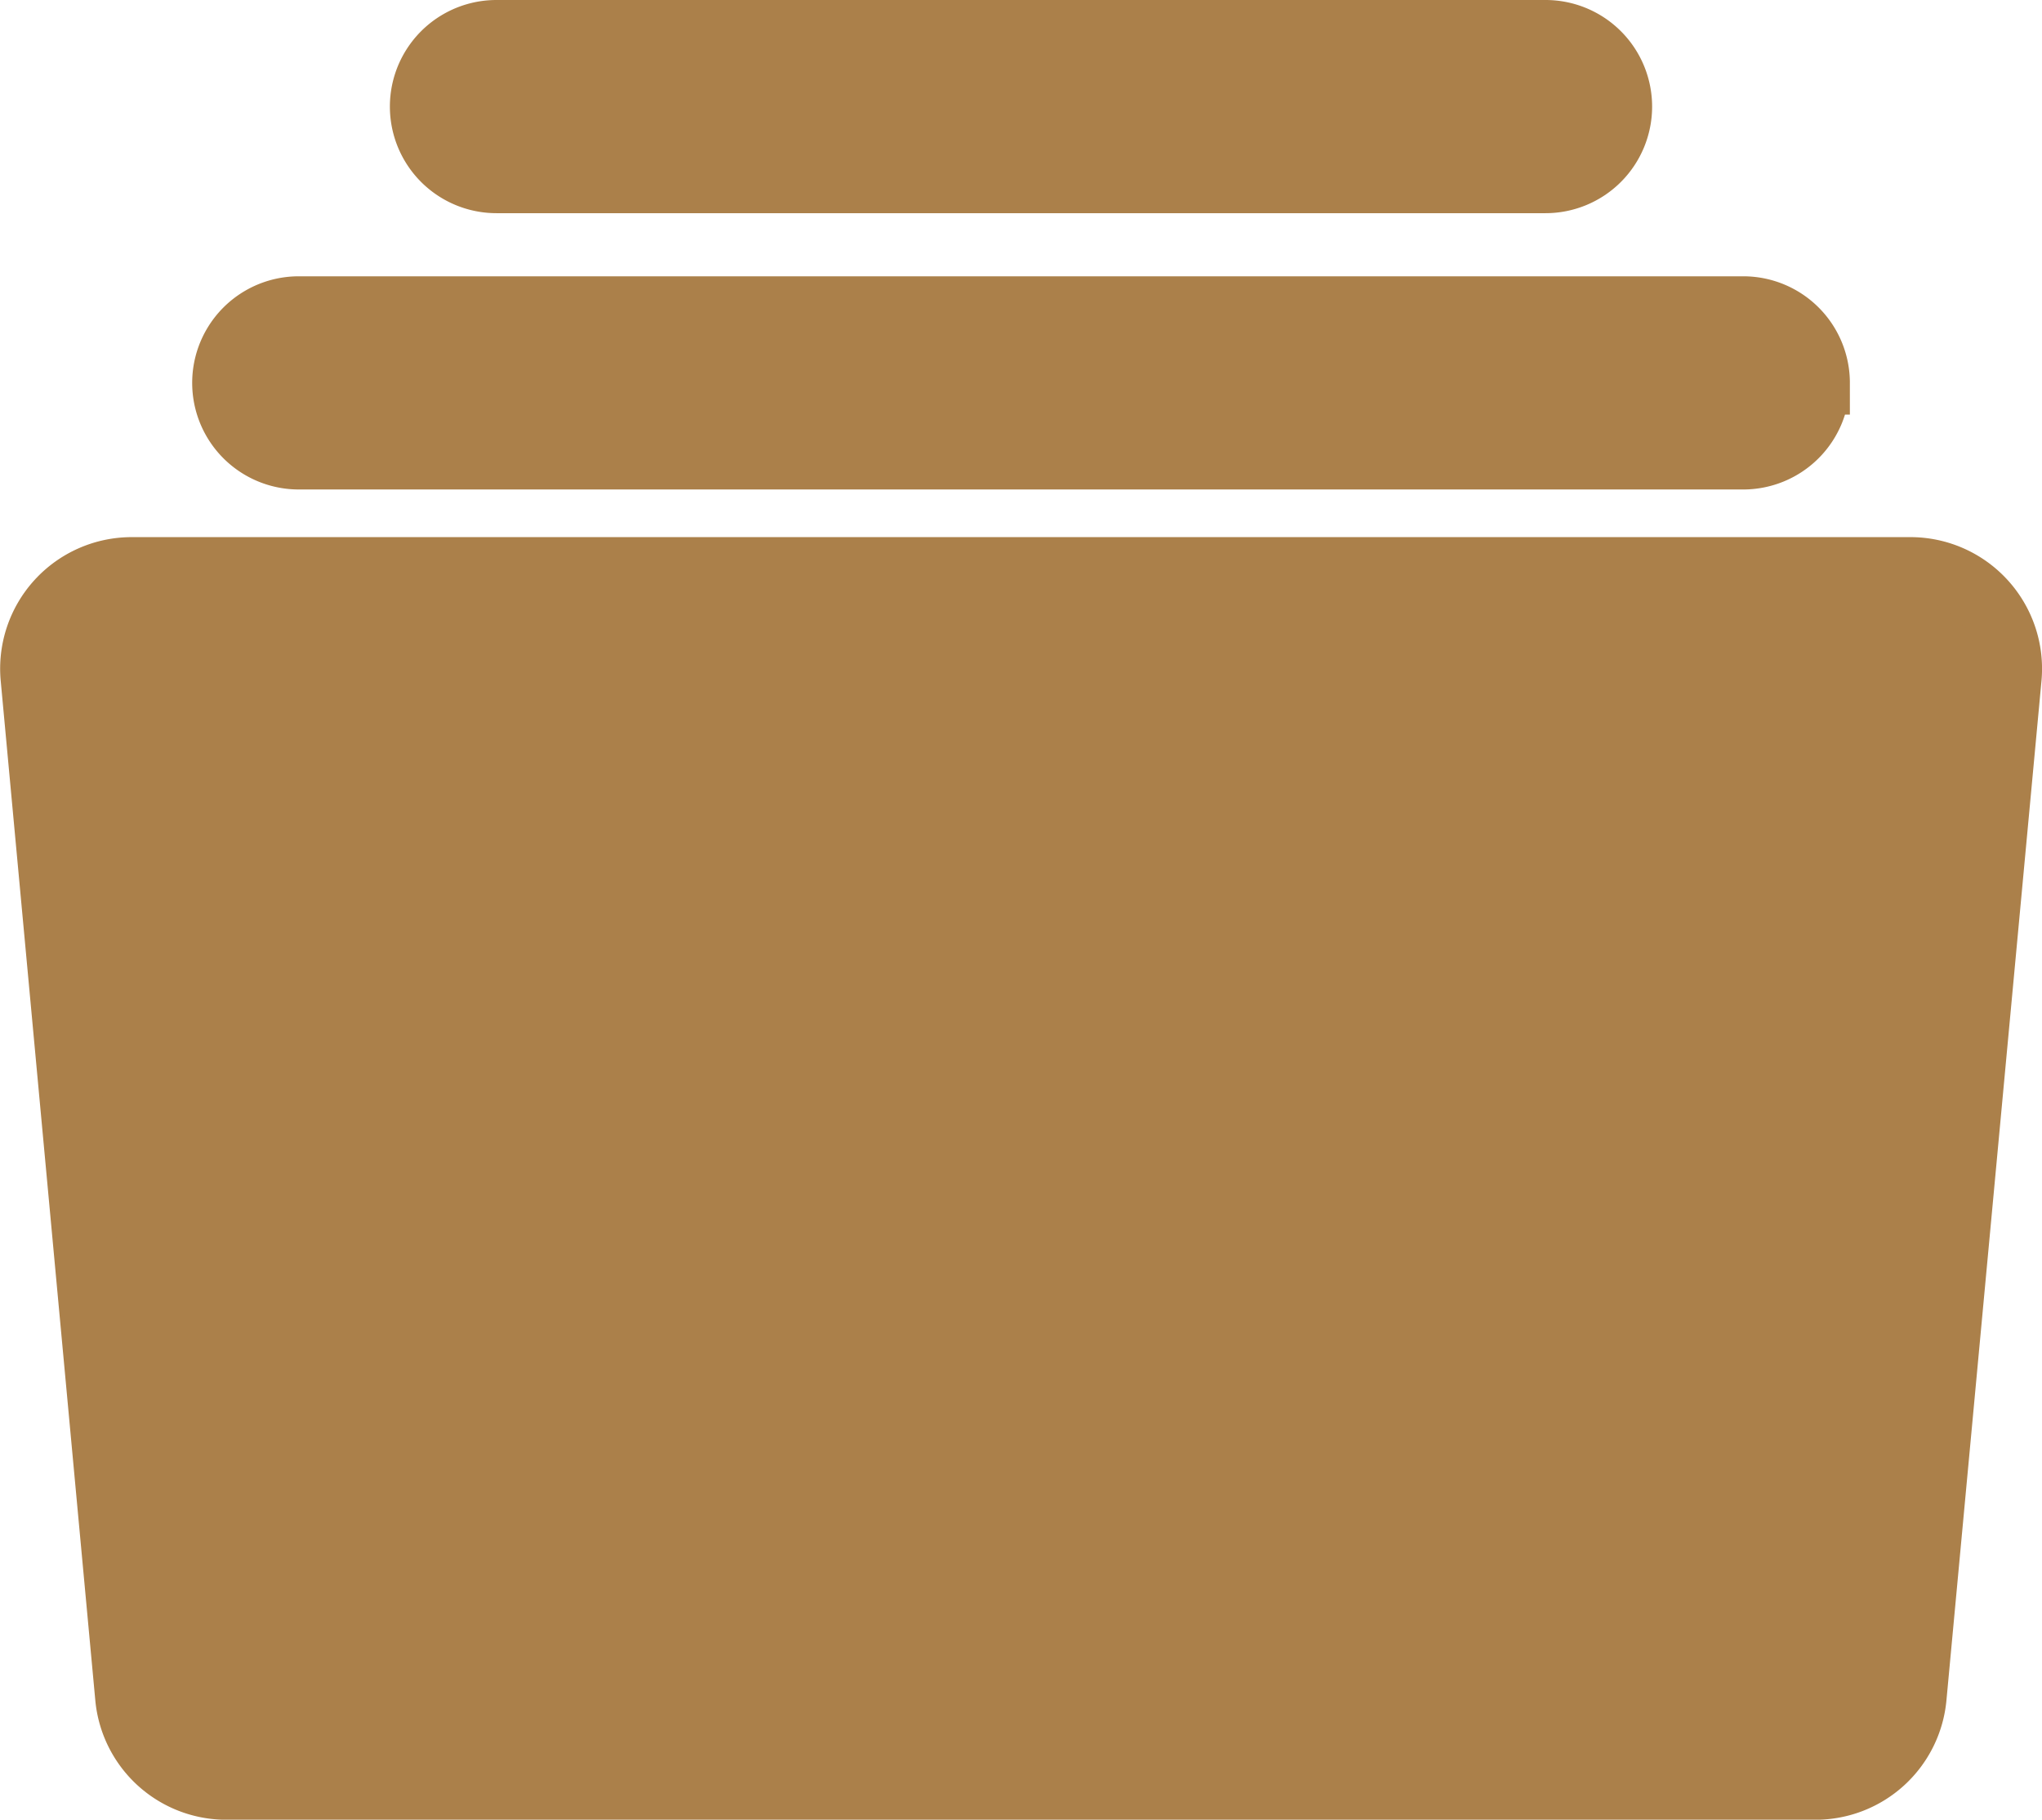 <svg xmlns="http://www.w3.org/2000/svg" width="32.226" height="28.715" viewBox="0 0 32.226 28.715">
  <path id="user-list" d="M30.812,20.121a1.576,1.576,0,0,0-1.165-.514H1.576A1.576,1.576,0,0,0,.007,21.328L1.5,37.417a1.576,1.576,0,0,0,1.569,1.43H28.149a1.576,1.576,0,0,0,1.569-1.43l1.5-16.089A1.575,1.575,0,0,0,30.812,20.121Zm-2.621-3.448a1.182,1.182,0,0,1-1.182,1.182H4.213a1.182,1.182,0,0,1,0-2.364h22.8A1.182,1.182,0,0,1,28.192,16.673Zm-3.12-4.36a1.182,1.182,0,0,1-1.182,1.182H7.333a1.182,1.182,0,0,1,0-2.364H23.889A1.182,1.182,0,0,1,25.071,12.313Z" transform="translate(0.502 -10.631)" fill="#ab804a" stroke="#ab804a" stroke-width="1"/>
</svg>
